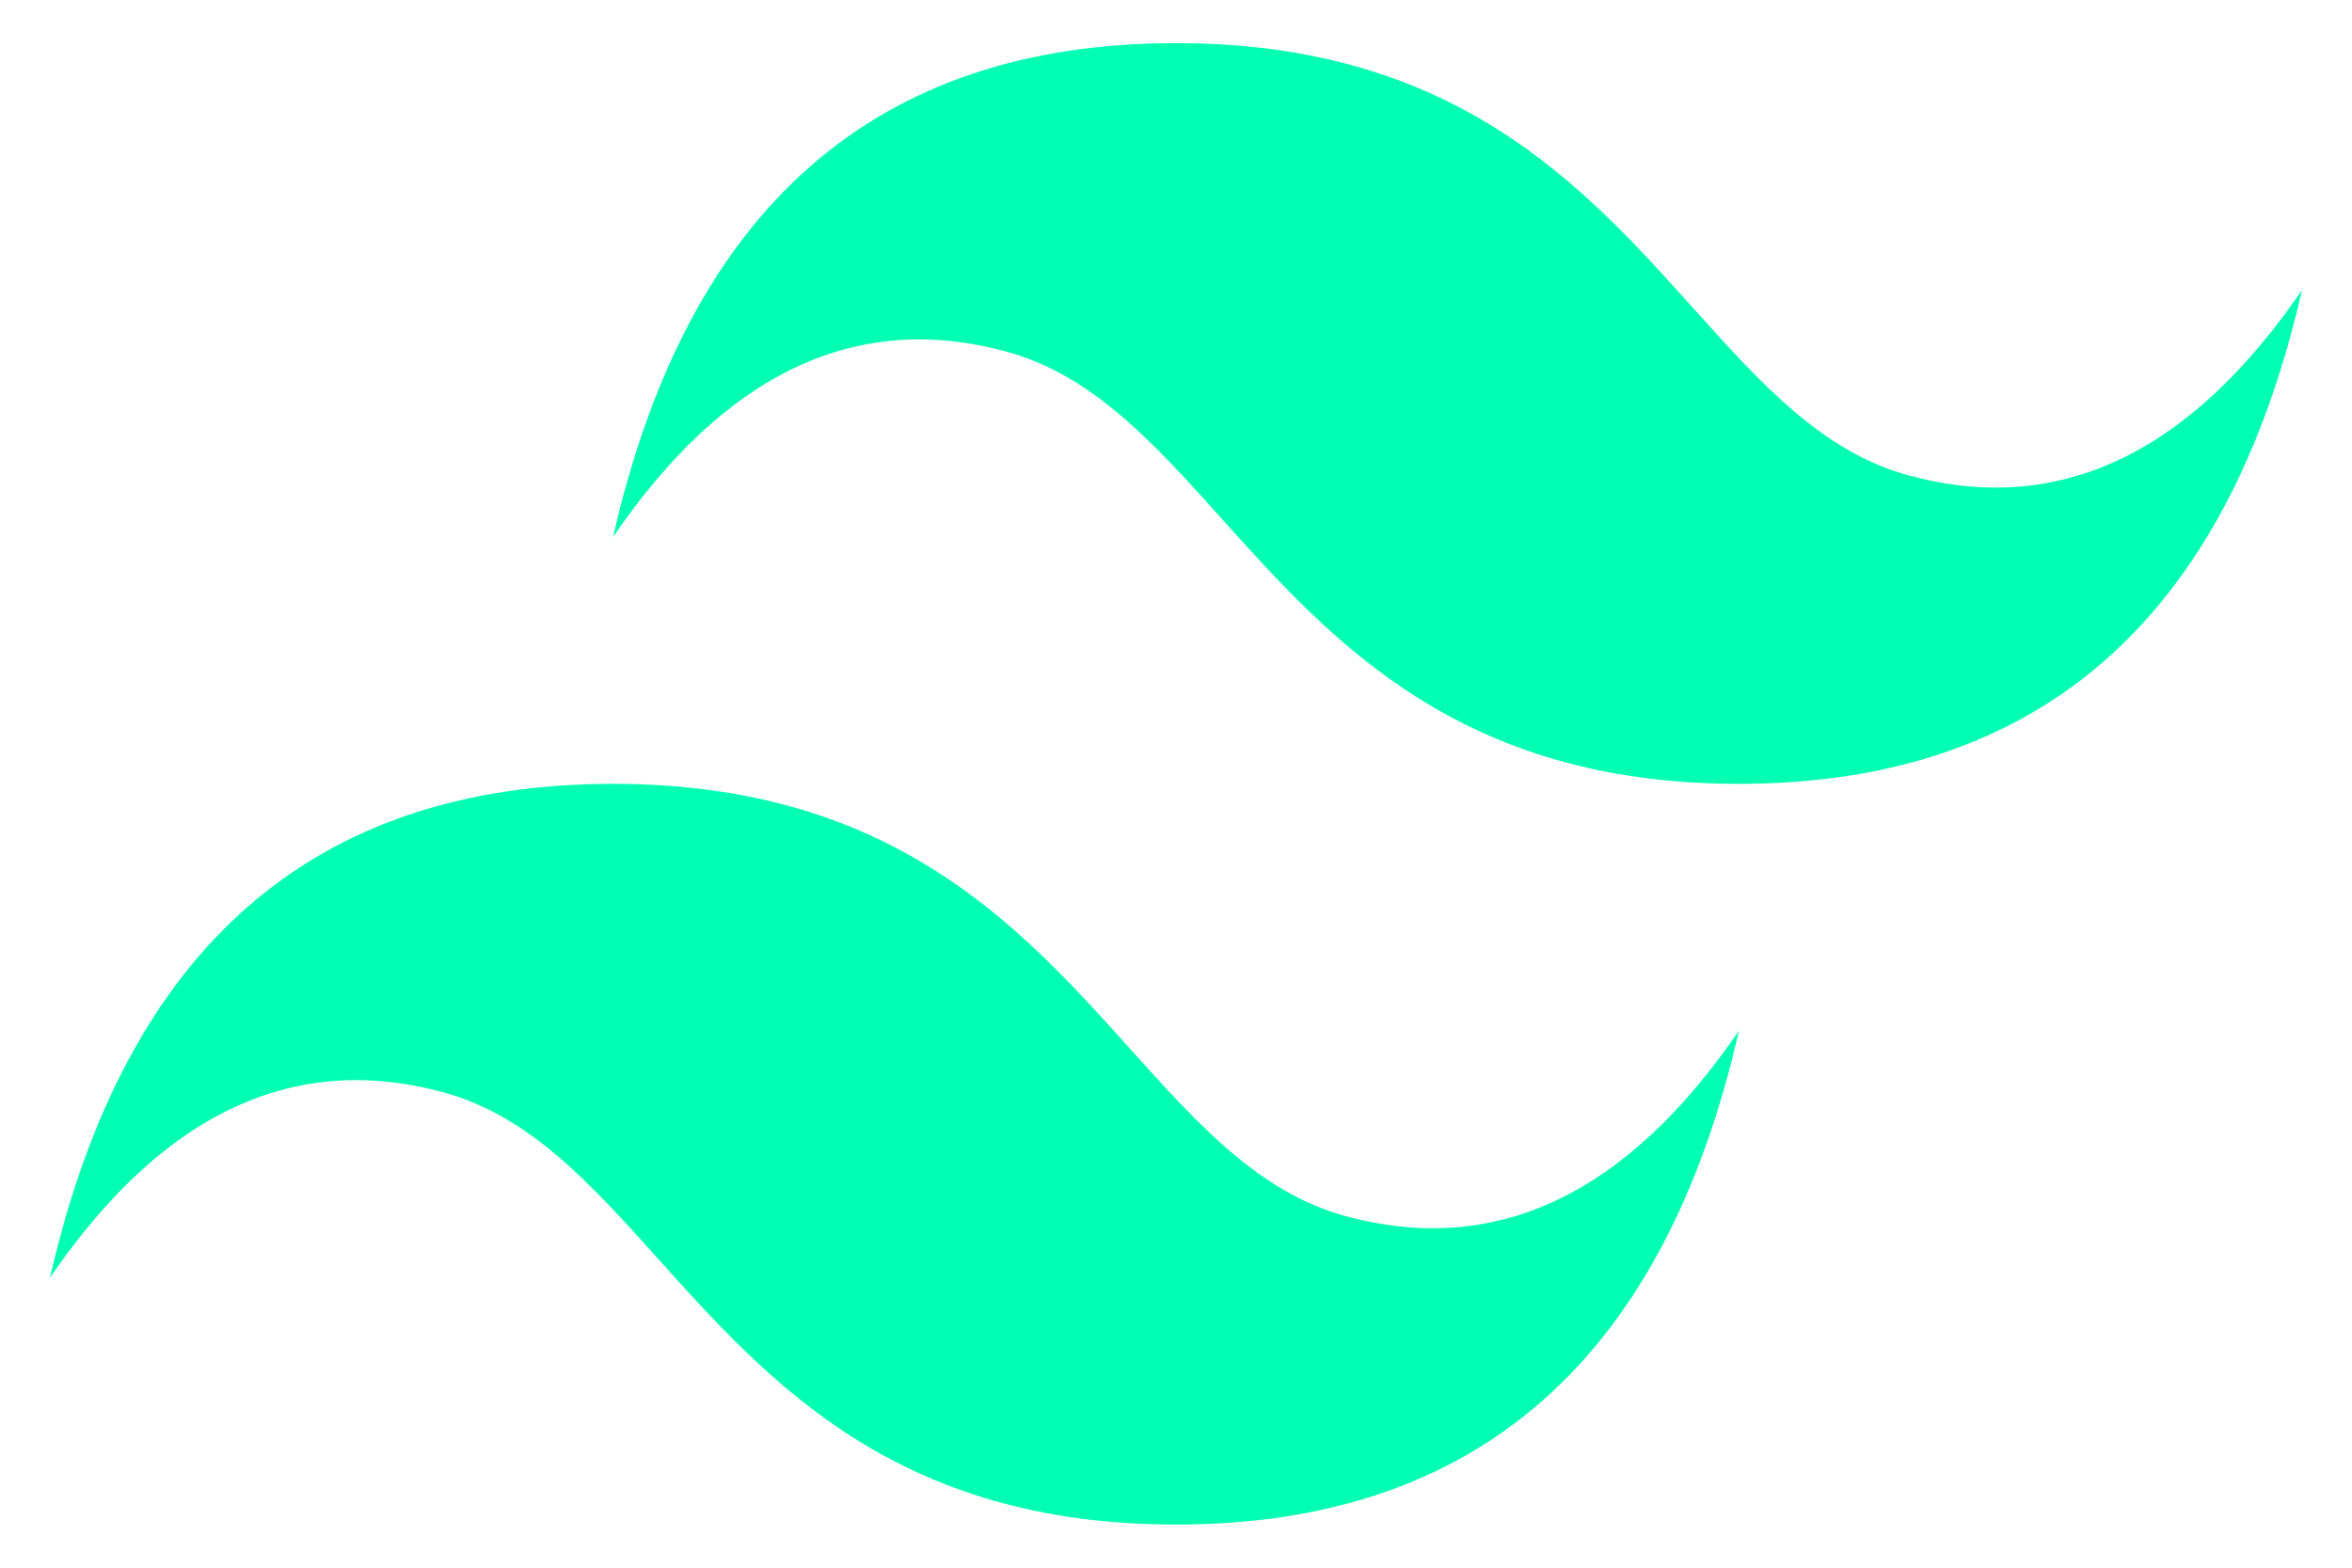 <svg width="15" height="10" viewBox="0 0 15 10" fill="none" xmlns="http://www.w3.org/2000/svg">
<path d="M7.5 0.275C5.585 0.275 4.388 1.325 3.91 3.425C4.628 2.375 5.465 1.981 6.423 2.244C6.969 2.394 7.36 2.828 7.792 3.309C8.496 4.093 9.311 5 11.09 5C13.005 5 14.202 3.95 14.681 1.85C13.963 2.9 13.125 3.294 12.168 3.031C11.621 2.881 11.231 2.447 10.799 1.966C10.095 1.182 9.28 0.275 7.5 0.275ZM3.91 5C1.995 5 0.798 6.05 0.319 8.15C1.037 7.1 1.875 6.706 2.832 6.969C3.379 7.119 3.769 7.553 4.201 8.034C4.905 8.818 5.72 9.725 7.5 9.725C9.415 9.725 10.612 8.675 11.09 6.575C10.372 7.625 9.535 8.019 8.577 7.756C8.031 7.606 7.64 7.172 7.208 6.691C6.504 5.907 5.689 5 3.91 5Z" fill="#00FFB2"/>
</svg>